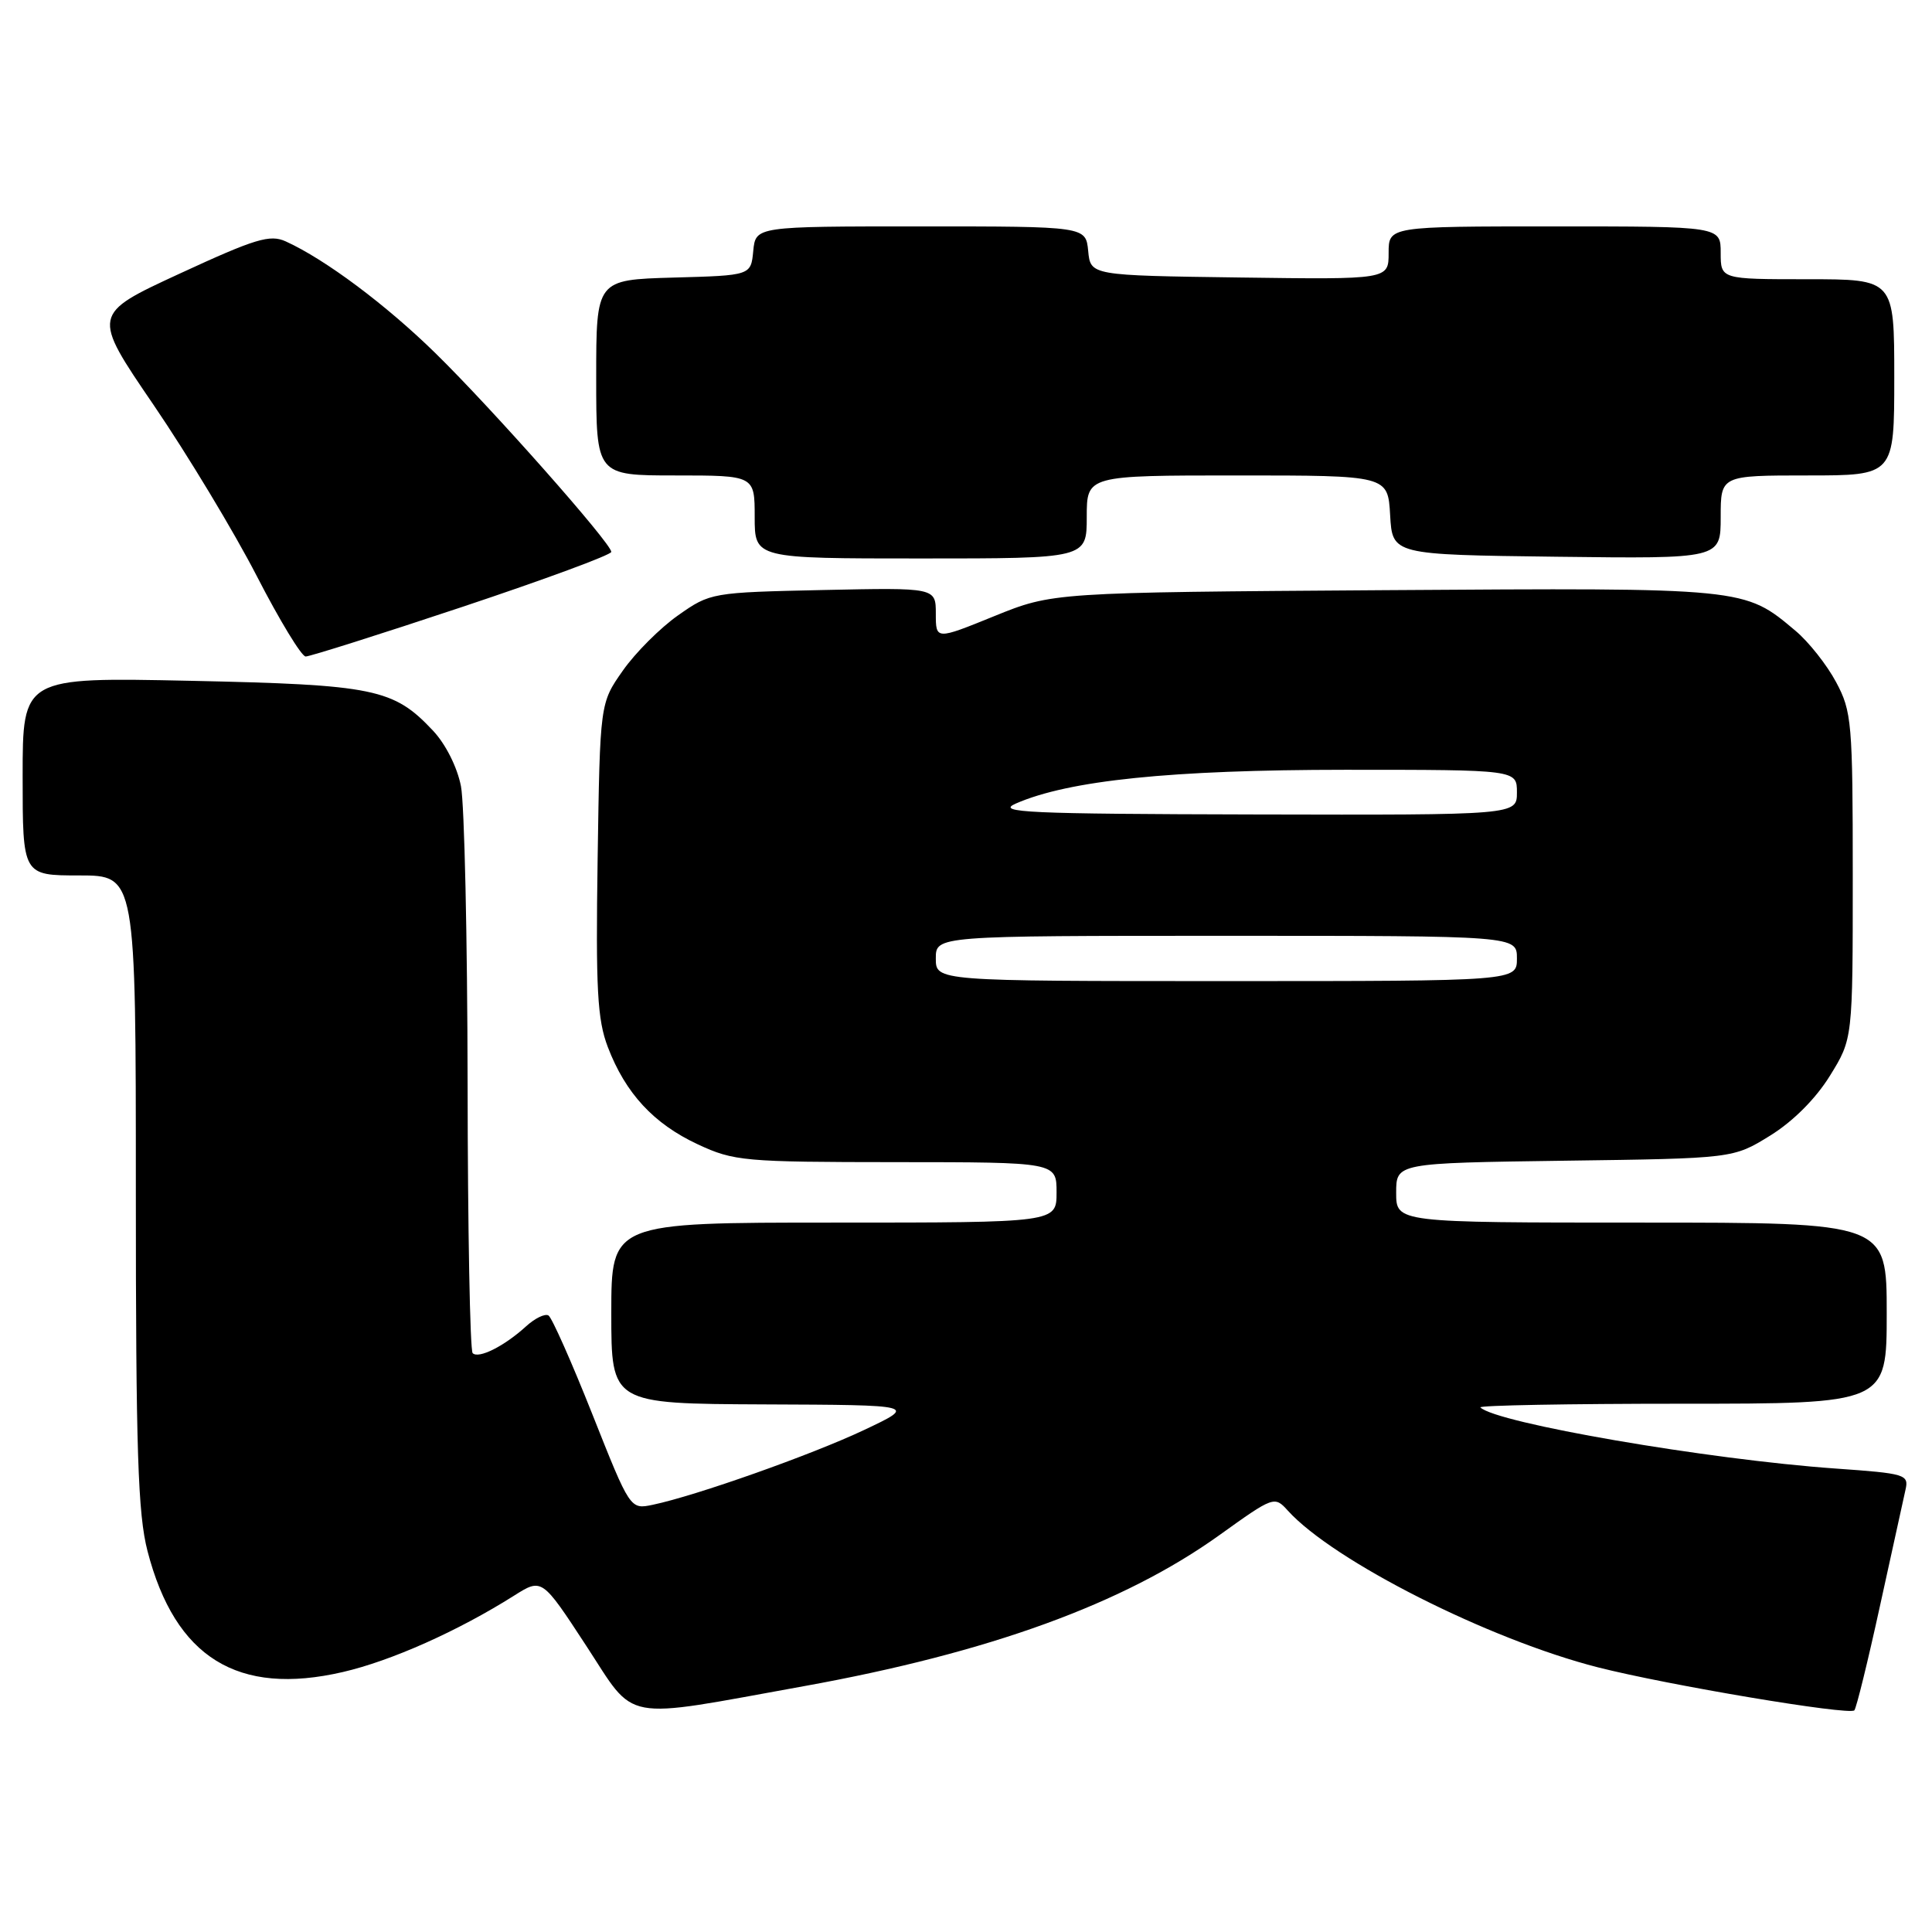 <?xml version="1.0" encoding="UTF-8" standalone="no"?>
<!DOCTYPE svg PUBLIC "-//W3C//DTD SVG 1.1//EN" "http://www.w3.org/Graphics/SVG/1.1/DTD/svg11.dtd" >
<svg xmlns="http://www.w3.org/2000/svg" xmlns:xlink="http://www.w3.org/1999/xlink" version="1.1" viewBox="0 0 256 256">
 <g >
 <path fill="currentColor"
d=" M 106.50 223.43 C 131.07 218.99 148.89 212.51 161.58 203.41 C 168.76 198.26 168.88 198.21 170.64 200.16 C 176.69 206.84 197.26 217.24 211.73 220.93 C 220.99 223.29 245.01 227.32 245.71 226.63 C 245.97 226.36 247.50 220.15 249.10 212.82 C 250.70 205.50 252.23 198.55 252.49 197.39 C 252.95 195.38 252.47 195.24 243.23 194.59 C 226.34 193.40 198.23 188.56 196.16 186.49 C 195.89 186.22 207.89 186.00 222.83 186.00 C 250.00 186.00 250.00 186.00 250.00 174.00 C 250.00 162.00 250.00 162.00 217.50 162.00 C 185.00 162.00 185.00 162.00 185.00 158.05 C 185.00 154.11 185.00 154.11 207.33 153.80 C 229.66 153.50 229.66 153.50 234.56 150.47 C 237.58 148.60 240.60 145.58 242.47 142.55 C 245.50 137.66 245.50 137.66 245.50 116.08 C 245.50 95.74 245.37 94.26 243.29 90.38 C 242.08 88.11 239.66 85.05 237.92 83.59 C 231.10 77.85 231.43 77.88 183.51 78.20 C 139.50 78.50 139.50 78.50 131.75 81.64 C 124.00 84.79 124.00 84.79 124.00 81.32 C 124.00 77.86 124.00 77.86 109.08 78.18 C 94.32 78.50 94.12 78.53 89.86 81.53 C 87.49 83.19 84.19 86.49 82.53 88.86 C 79.50 93.17 79.50 93.17 79.19 113.78 C 78.93 131.09 79.15 135.10 80.54 138.74 C 82.88 144.87 86.62 148.91 92.46 151.63 C 97.25 153.86 98.56 153.98 118.75 153.99 C 140.00 154.00 140.00 154.00 140.00 158.00 C 140.00 162.00 140.00 162.00 110.50 162.00 C 81.00 162.00 81.00 162.00 81.00 174.00 C 81.00 186.00 81.00 186.00 101.25 186.09 C 121.50 186.17 121.50 186.17 114.50 189.48 C 107.54 192.77 92.23 198.19 86.50 199.39 C 83.50 200.02 83.50 200.02 78.50 187.42 C 75.75 180.49 73.13 174.59 72.68 174.31 C 72.22 174.02 70.87 174.68 69.68 175.77 C 66.80 178.39 63.42 180.08 62.63 179.30 C 62.28 178.95 61.98 162.88 61.96 143.58 C 61.93 124.29 61.54 106.56 61.08 104.18 C 60.59 101.66 59.05 98.59 57.37 96.81 C 52.15 91.25 49.61 90.73 25.25 90.21 C 3.00 89.74 3.00 89.74 3.00 102.87 C 3.00 116.00 3.00 116.00 10.50 116.00 C 18.00 116.00 18.00 116.00 18.00 157.79 C 18.00 192.25 18.27 200.62 19.55 205.54 C 23.21 219.65 31.50 224.78 45.44 221.55 C 51.84 220.07 60.69 216.12 68.12 211.43 C 71.81 209.10 71.81 209.10 77.65 218.03 C 84.38 228.31 81.97 227.86 106.50 223.43 Z  M 61.25 80.42 C 72.11 76.80 81.00 73.52 81.00 73.13 C 81.00 72.00 65.19 54.13 57.71 46.81 C 51.18 40.41 43.09 34.36 37.87 31.99 C 35.77 31.03 33.84 31.62 23.80 36.26 C 12.15 41.64 12.15 41.64 20.36 53.67 C 24.87 60.29 31.02 70.49 34.03 76.34 C 37.04 82.19 39.95 86.98 40.50 86.99 C 41.05 86.99 50.39 84.04 61.25 80.42 Z  M 144.00 68.50 C 144.00 63.00 144.00 63.00 163.95 63.00 C 183.90 63.00 183.90 63.00 184.20 68.25 C 184.50 73.50 184.50 73.50 206.25 73.77 C 228.00 74.04 228.00 74.04 228.00 68.52 C 228.00 63.00 228.00 63.00 239.50 63.00 C 251.00 63.00 251.00 63.00 251.00 50.00 C 251.00 37.00 251.00 37.00 239.50 37.00 C 228.00 37.00 228.00 37.00 228.00 33.50 C 228.00 30.00 228.00 30.00 206.00 30.00 C 184.00 30.00 184.00 30.00 184.00 33.52 C 184.00 37.04 184.00 37.04 164.25 36.77 C 144.50 36.50 144.50 36.50 144.19 33.25 C 143.87 30.00 143.87 30.00 122.00 30.00 C 100.13 30.00 100.13 30.00 99.81 33.25 C 99.50 36.50 99.50 36.50 89.25 36.78 C 79.00 37.07 79.00 37.07 79.00 50.03 C 79.00 63.00 79.00 63.00 89.50 63.00 C 100.00 63.00 100.00 63.00 100.00 68.50 C 100.00 74.00 100.00 74.00 122.00 74.00 C 144.00 74.00 144.00 74.00 144.00 68.50 Z  M 124.00 127.00 C 124.00 124.00 124.00 124.00 162.50 124.00 C 201.00 124.00 201.00 124.00 201.00 127.00 C 201.00 130.00 201.00 130.00 162.50 130.00 C 124.00 130.00 124.00 130.00 124.00 127.00 Z  M 134.59 106.48 C 141.62 103.40 155.17 102.01 178.25 102.00 C 201.00 102.00 201.00 102.00 201.00 105.00 C 201.00 108.00 201.00 108.00 166.25 107.92 C 136.09 107.85 131.91 107.66 134.59 106.48 Z "/>
</g>
</svg>